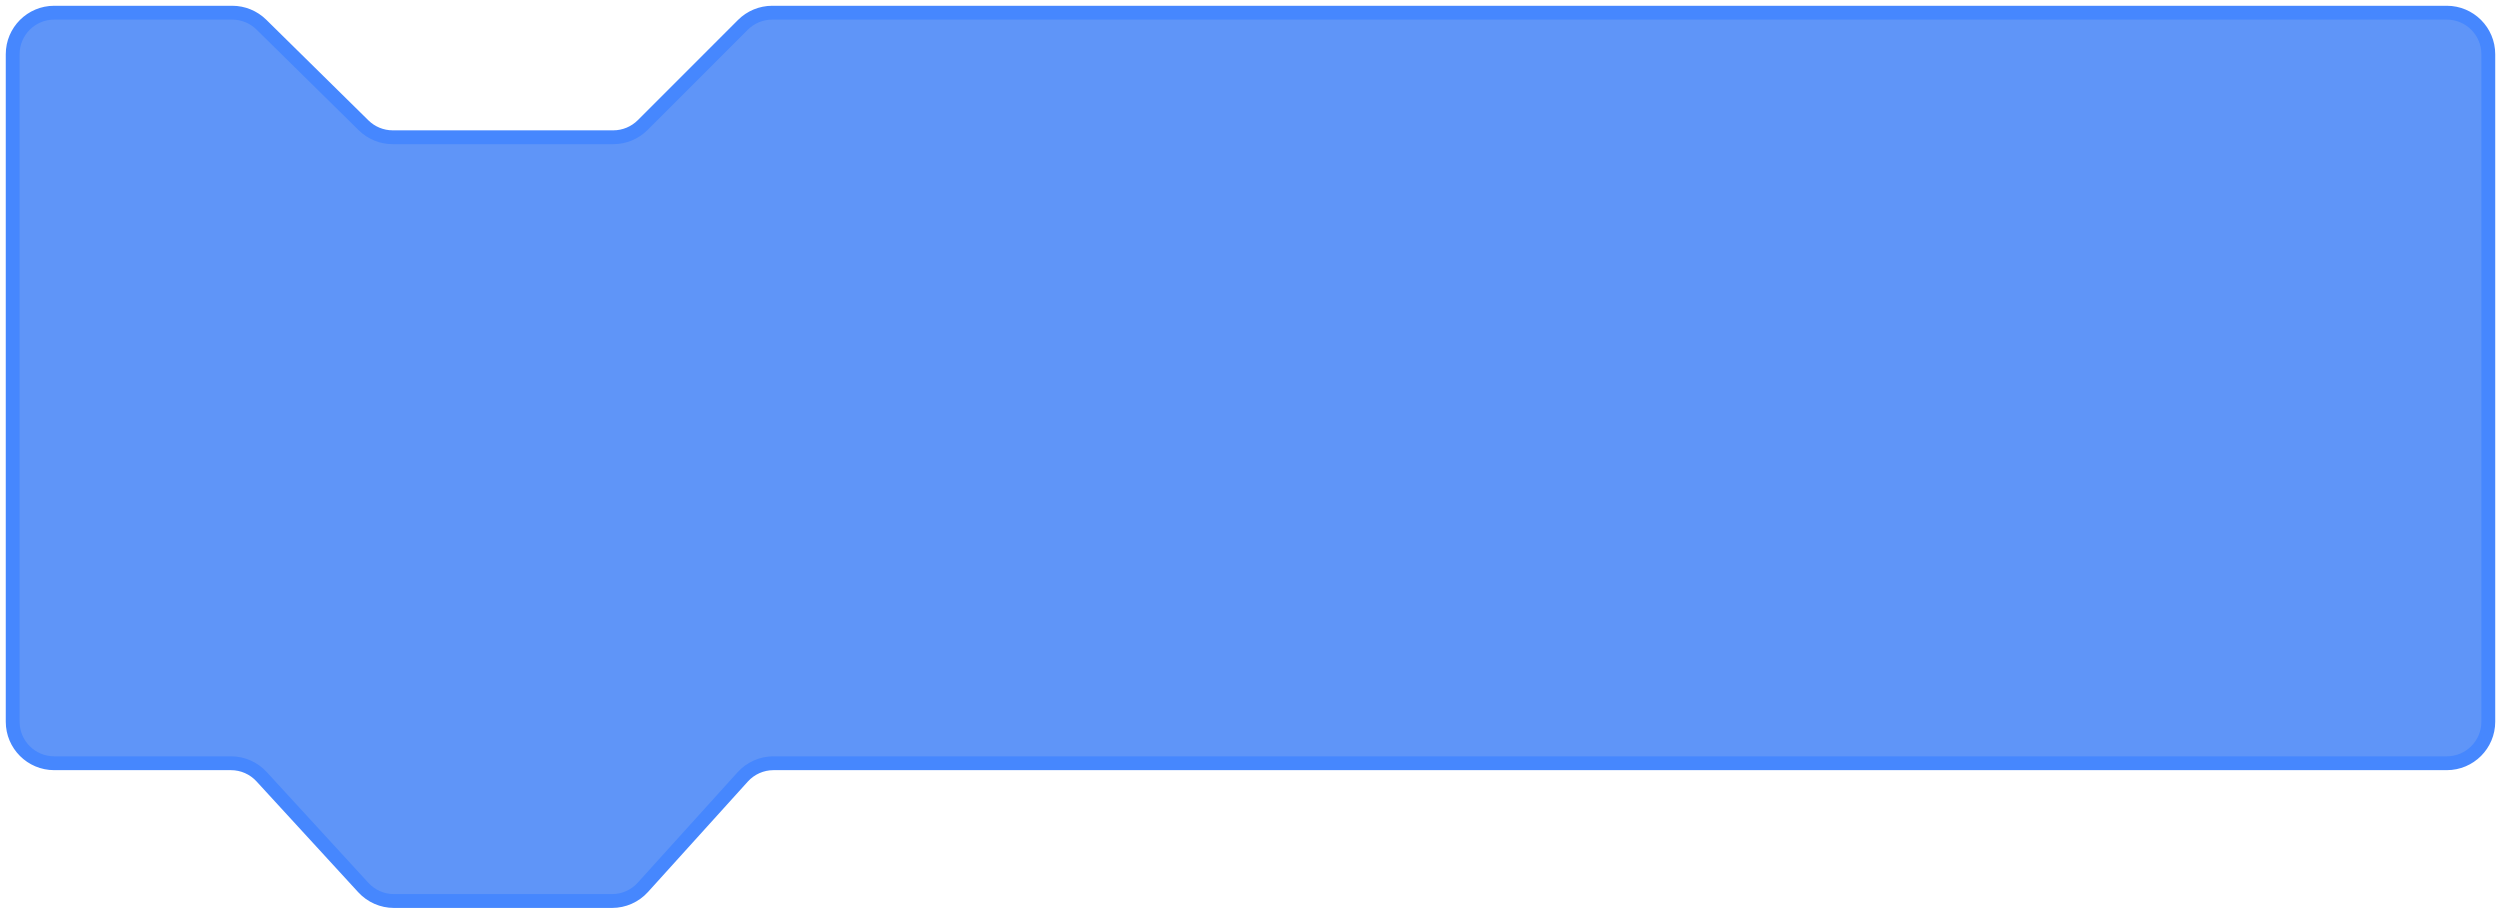 <svg width="197" height="72" viewBox="0 0 197 72" fill="none" xmlns="http://www.w3.org/2000/svg">
<path d="M18.299 1H4.272C2.465 1 1 2.465 1 4.272V56.871C1 58.678 2.465 60.143 4.272 60.143H18.202C19.119 60.143 19.993 60.527 20.613 61.203L28.632 69.941C29.252 70.616 30.127 71 31.043 71H48.23C49.155 71 50.037 70.609 50.657 69.922L58.524 61.221C59.145 60.535 60.026 60.143 60.951 60.143H192.806C194.613 60.143 196.078 58.678 196.078 56.871V4.272C196.078 2.465 194.613 1 192.806 1H60.854C59.986 1 59.154 1.345 58.54 1.958L50.641 9.858C50.027 10.471 49.195 10.816 48.327 10.816H30.946C30.087 10.816 29.262 10.478 28.65 9.875L20.596 1.941C19.983 1.338 19.159 1 18.299 1Z" fill="#5F95F8" stroke="#4687FE" stroke-width="1.091"/>
</svg>
